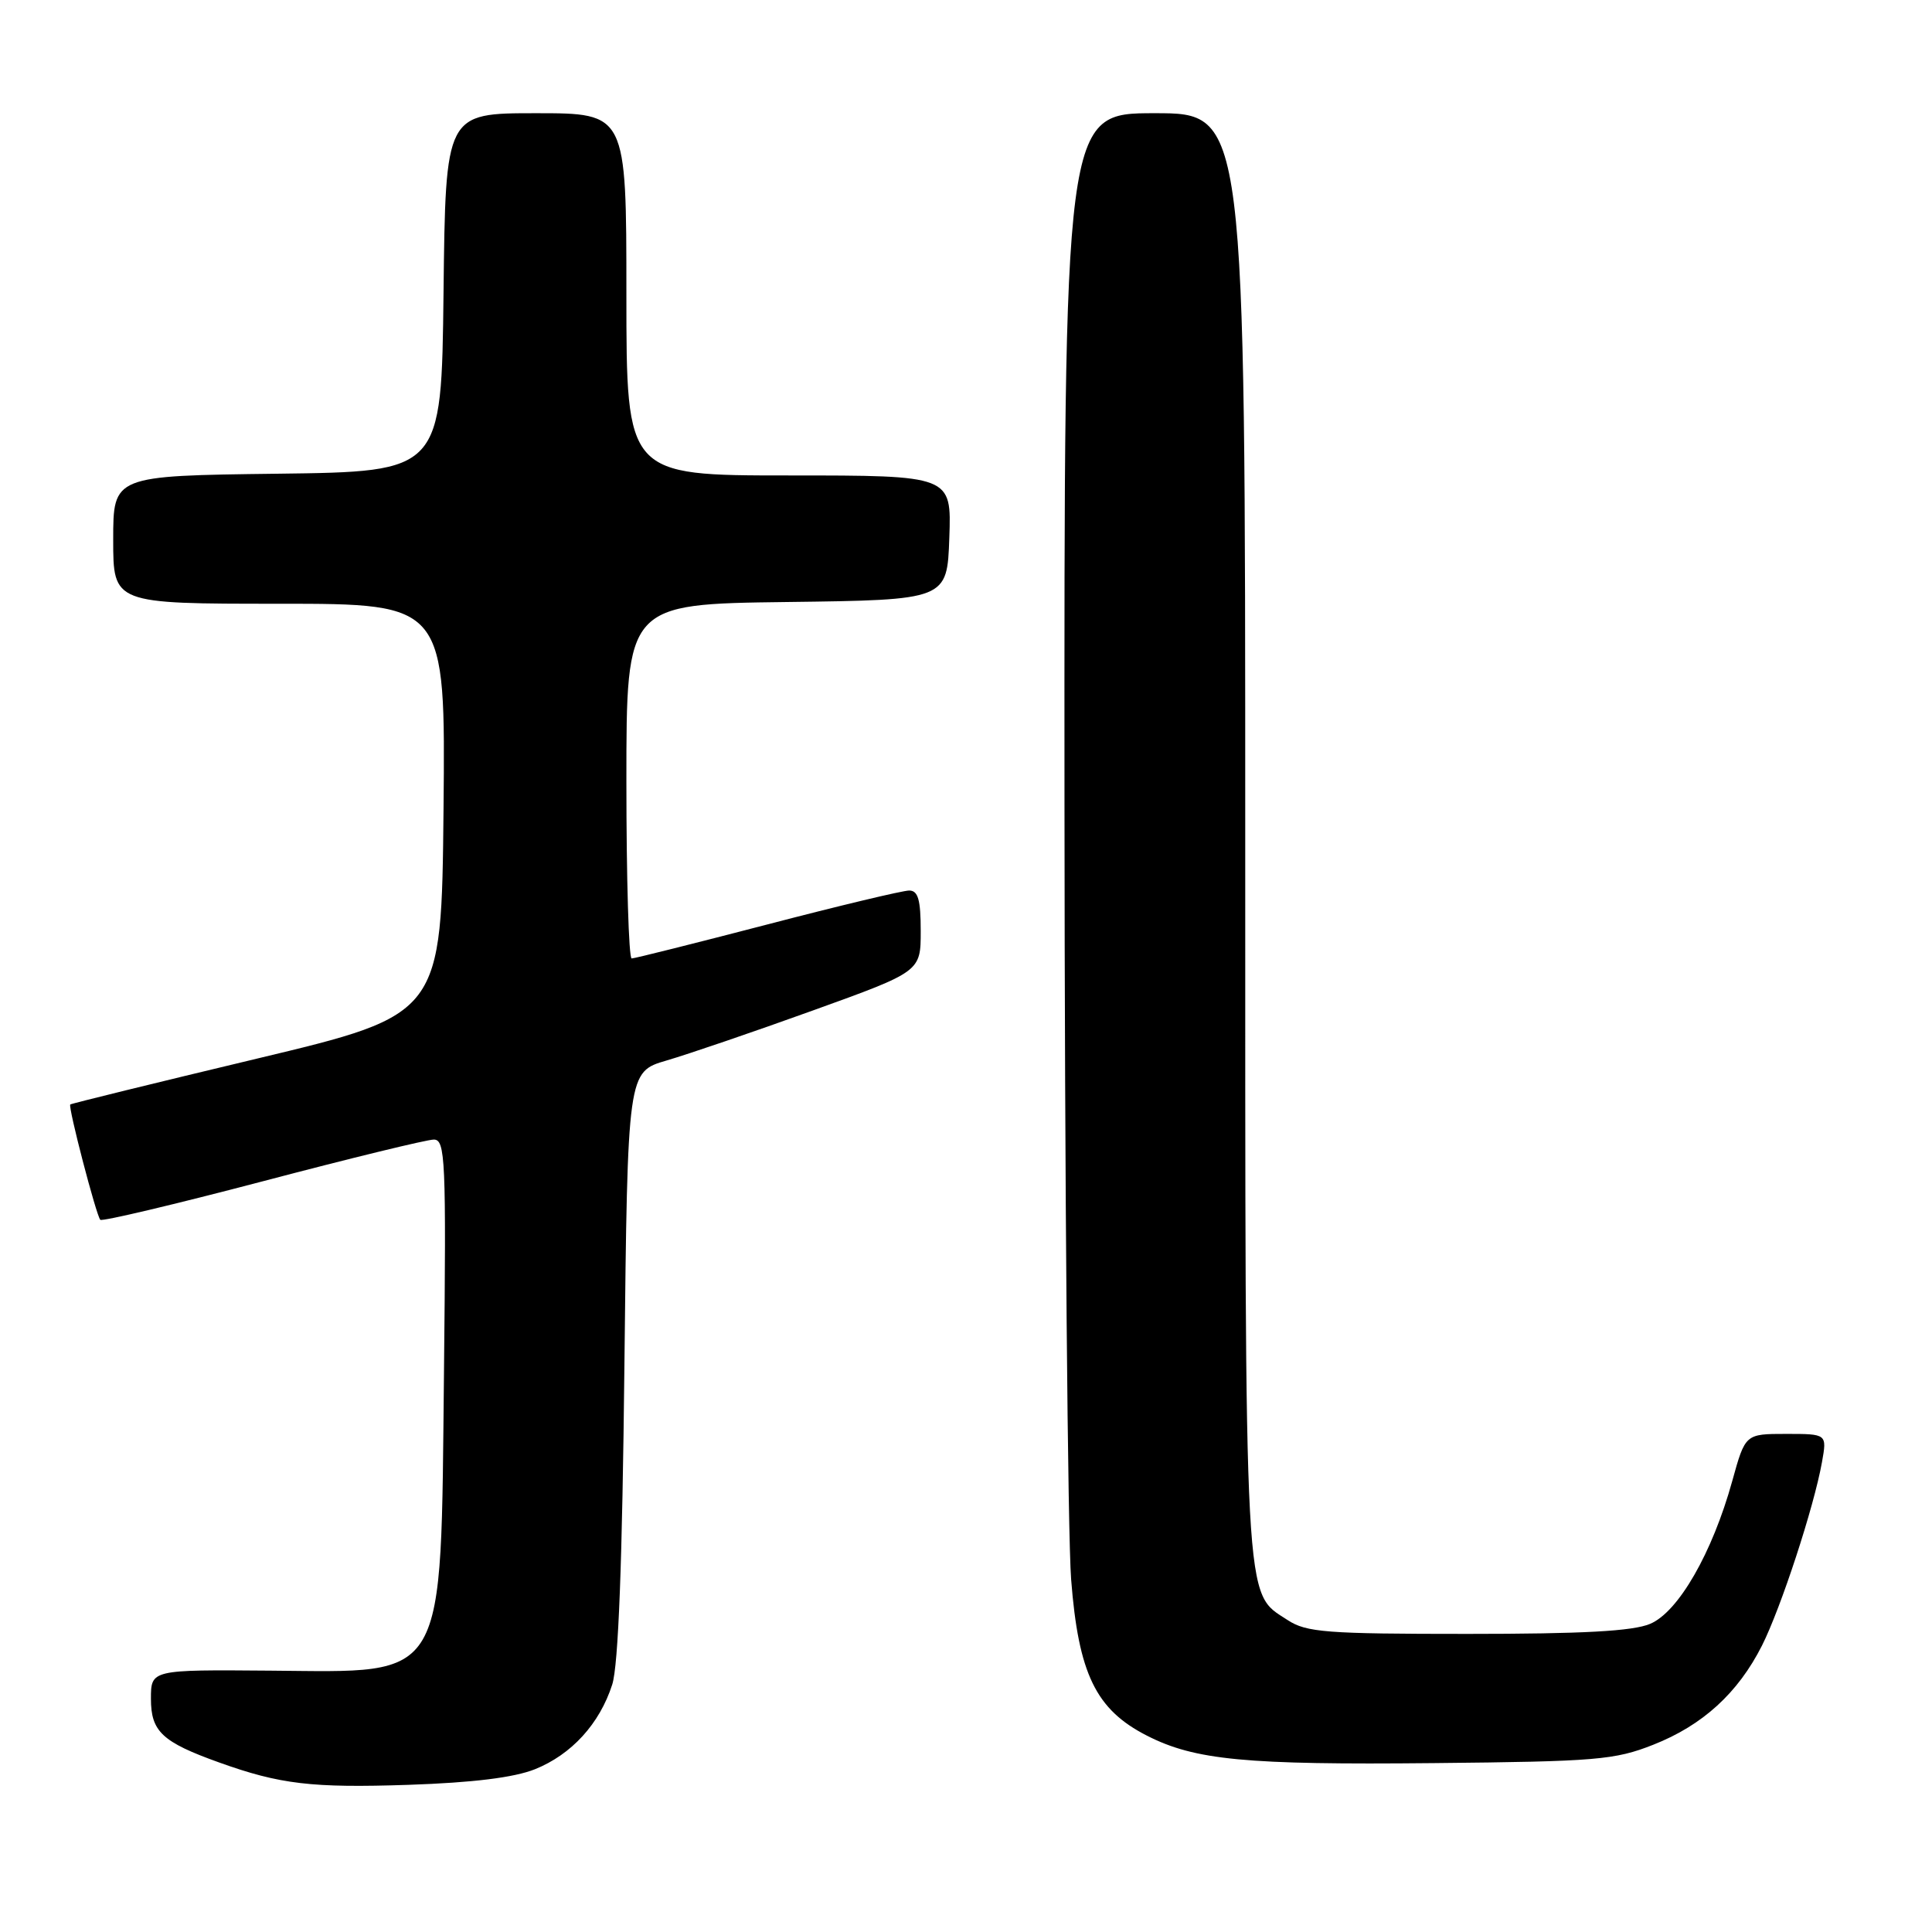 <?xml version="1.0" encoding="UTF-8" standalone="no"?>
<!DOCTYPE svg PUBLIC "-//W3C//DTD SVG 1.1//EN" "http://www.w3.org/Graphics/SVG/1.1/DTD/svg11.dtd" >
<svg xmlns="http://www.w3.org/2000/svg" xmlns:xlink="http://www.w3.org/1999/xlink" version="1.1" viewBox="0 0 256 256">
 <g >
 <path fill="currentColor"
d=" M 70.89 234.43 C 75.72 232.49 79.45 228.42 81.12 223.22 C 81.94 220.69 82.46 207.08 82.74 180.76 C 83.16 142.03 83.16 142.03 88.33 140.52 C 91.17 139.69 99.91 136.71 107.75 133.88 C 122.00 128.74 122.00 128.74 122.00 123.37 C 122.00 119.21 121.65 118.00 120.47 118.00 C 119.62 118.00 111.16 120.02 101.66 122.50 C 92.16 124.97 84.08 127.00 83.70 127.00 C 83.31 127.00 83.00 116.43 83.00 103.52 C 83.00 80.04 83.00 80.04 104.25 79.77 C 125.50 79.50 125.50 79.50 125.79 71.25 C 126.08 63.00 126.08 63.00 104.54 63.00 C 83.00 63.00 83.00 63.00 83.00 39.00 C 83.00 15.00 83.00 15.00 71.02 15.00 C 59.04 15.00 59.04 15.00 58.77 38.75 C 58.50 62.50 58.50 62.50 36.75 62.77 C 15.00 63.04 15.00 63.04 15.00 71.52 C 15.00 80.00 15.00 80.00 37.02 80.00 C 59.03 80.00 59.03 80.00 58.77 107.21 C 58.50 134.43 58.50 134.43 34.02 140.28 C 20.55 143.50 9.43 146.23 9.31 146.35 C 9.00 146.67 12.76 161.09 13.29 161.63 C 13.54 161.87 23.20 159.58 34.77 156.54 C 46.34 153.49 56.56 151.00 57.48 151.00 C 59.01 151.00 59.13 153.54 58.83 181.75 C 58.38 223.38 59.44 221.56 35.84 221.37 C 20.00 221.24 20.00 221.24 20.00 225.10 C 20.00 229.44 21.49 230.83 29.02 233.53 C 37.09 236.43 41.33 236.93 54.13 236.50 C 62.67 236.21 68.11 235.54 70.89 234.43 Z  M 219.06 231.19 C 225.61 228.61 230.29 224.34 233.47 218.05 C 235.97 213.09 240.35 199.73 241.42 193.75 C 242.09 190.00 242.09 190.00 236.68 190.00 C 231.26 190.00 231.26 190.00 229.53 196.25 C 226.89 205.77 222.40 213.59 218.65 215.17 C 216.36 216.14 209.73 216.50 194.46 216.50 C 175.76 216.50 173.11 216.30 170.62 214.67 C 164.80 210.86 165.00 214.59 165.00 110.53 C 165.00 15.00 165.00 15.00 153.00 15.00 C 141.00 15.00 141.00 15.00 141.05 106.75 C 141.08 157.21 141.48 203.35 141.93 209.27 C 142.90 221.78 145.20 226.53 151.97 229.98 C 158.33 233.23 165.05 233.87 190.00 233.62 C 211.53 233.41 213.97 233.20 219.06 231.19 Z "/>
</g>
</svg>